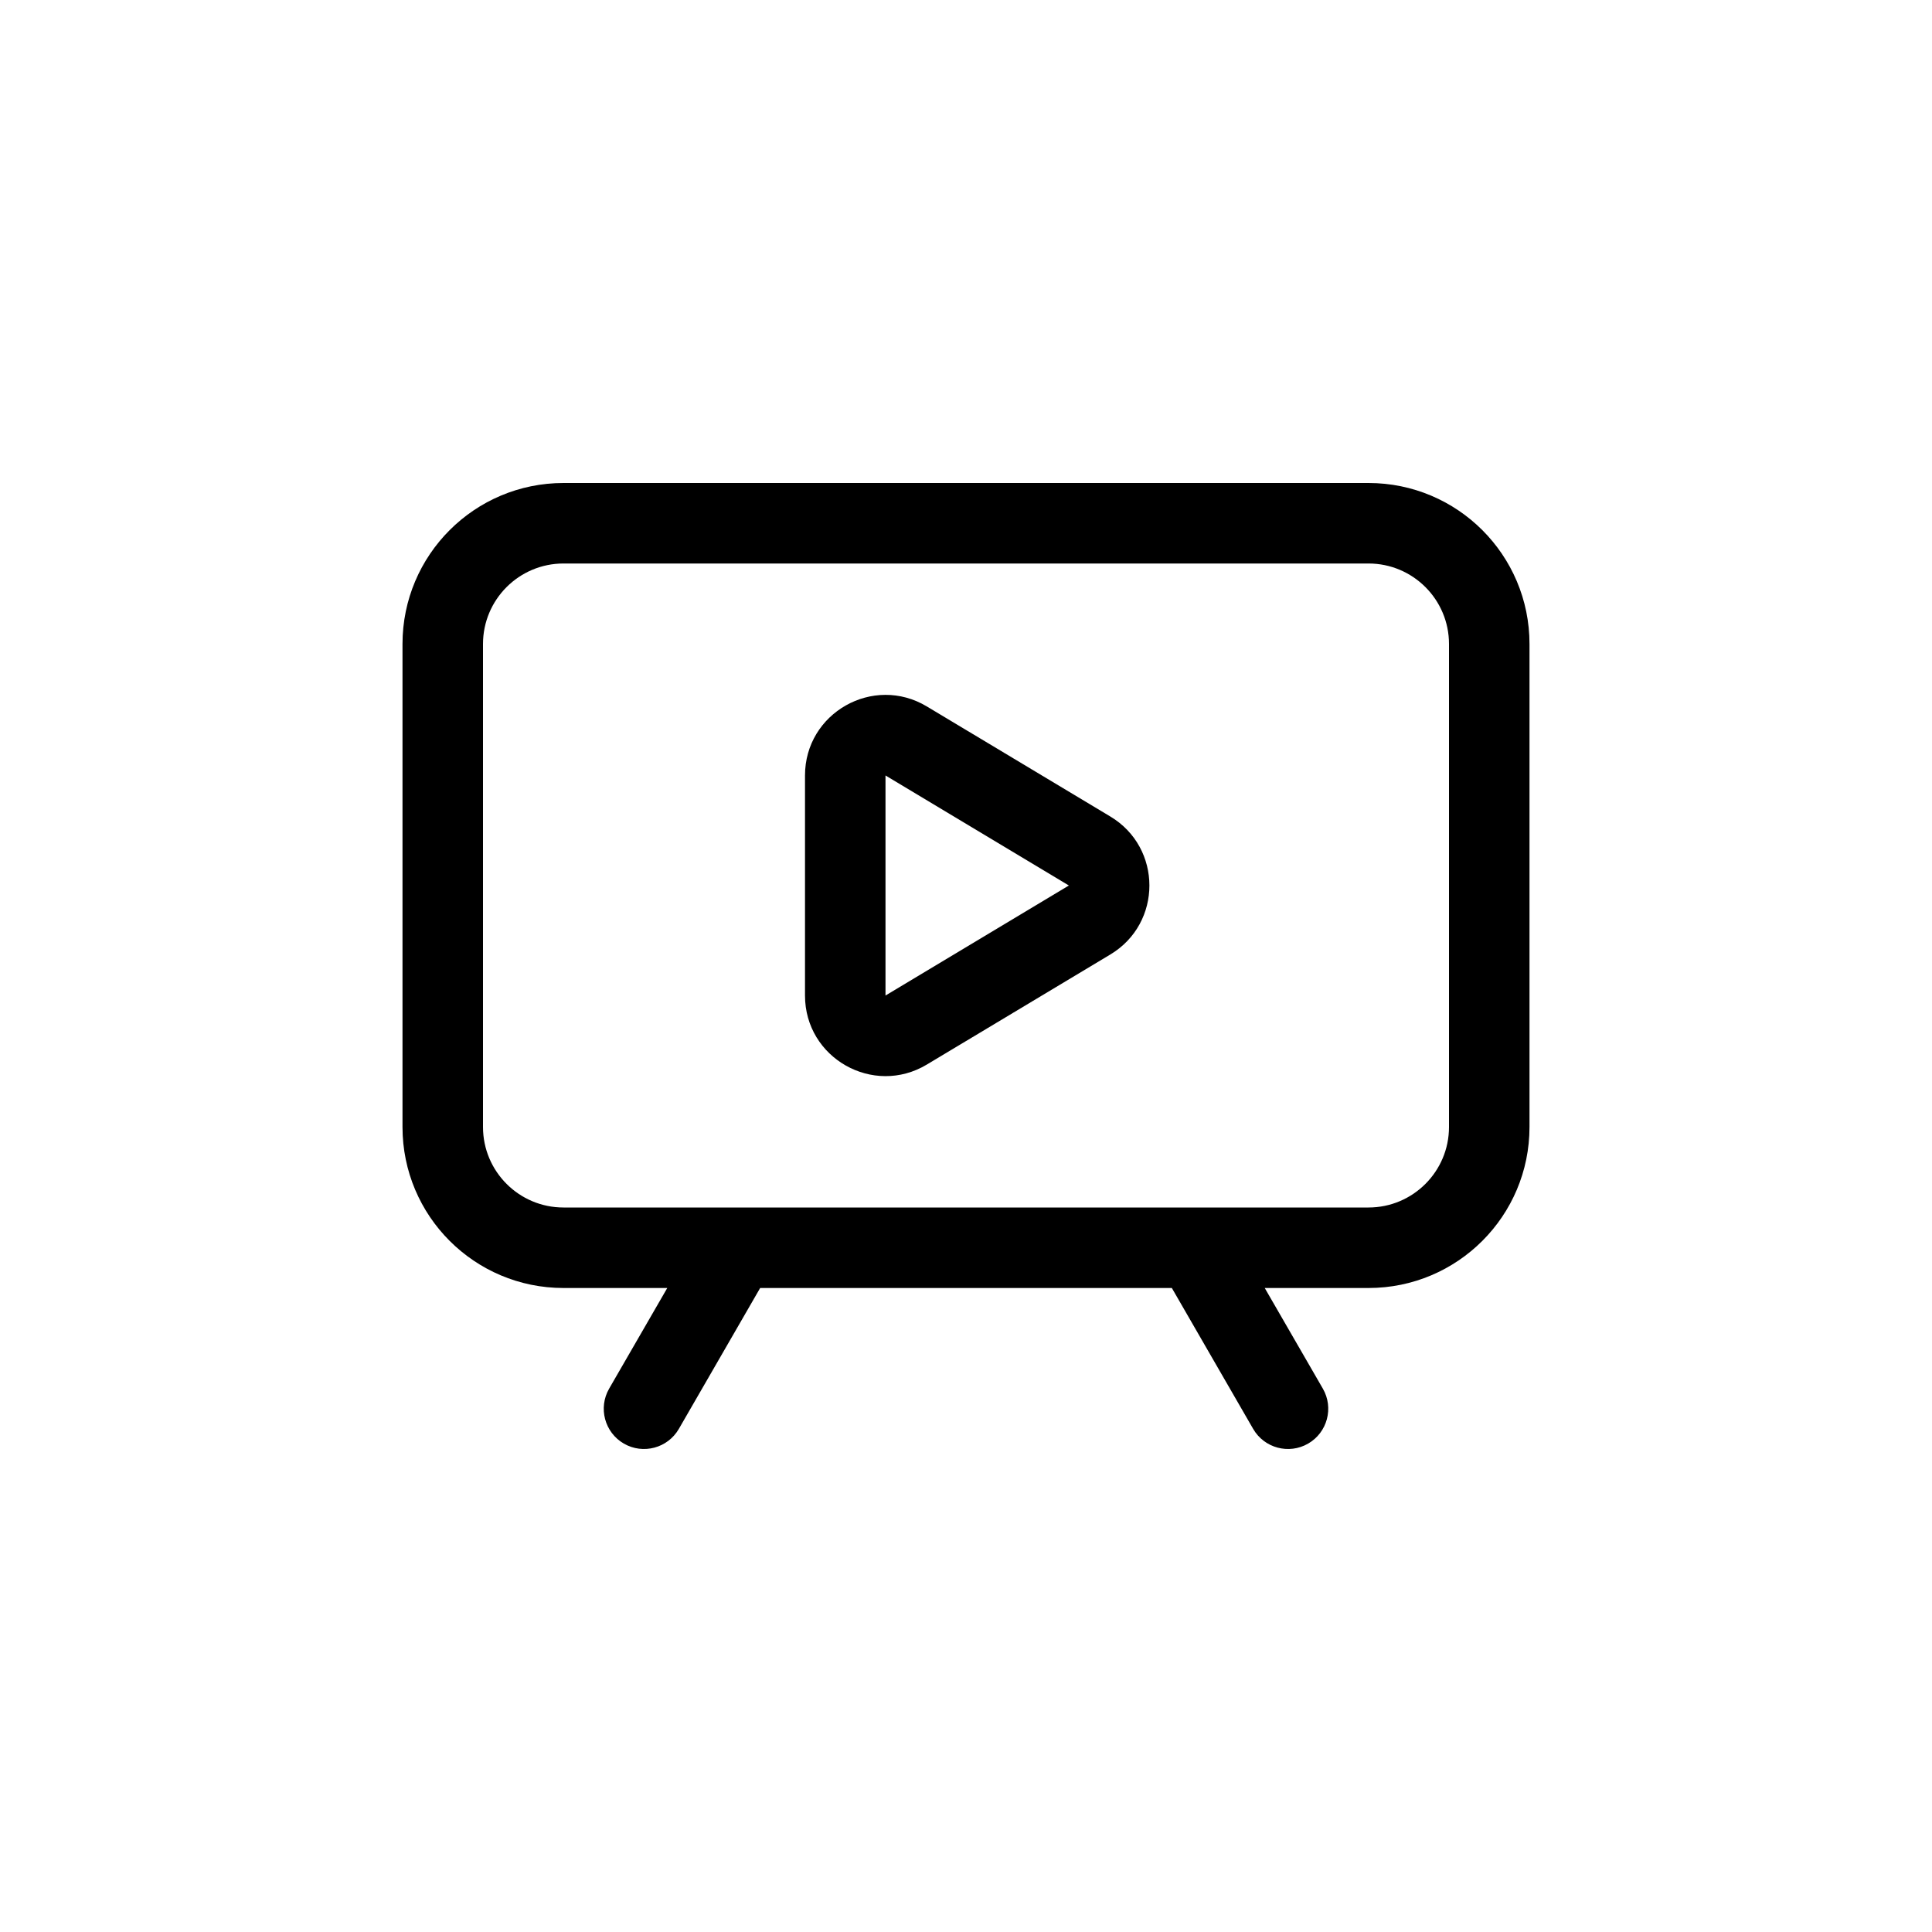 <svg width="24" height="24" viewBox="0 0 24 24" fill="none" xmlns="http://www.w3.org/2000/svg">
<path fill-rule="evenodd" clip-rule="evenodd" d="M17 7H7C6.448 7 6 7.448 6 8V14C6 14.552 6.448 15 7 15H17C17.552 15 18 14.552 18 14V8C18 7.448 17.552 7 17 7ZM7 6C5.895 6 5 6.895 5 8V14C5 15.105 5.895 16 7 16H8.289L7.567 17.25C7.429 17.489 7.511 17.795 7.75 17.933C7.989 18.071 8.295 17.989 8.433 17.75L9.443 16H14.557L15.567 17.75C15.705 17.989 16.011 18.071 16.25 17.933C16.489 17.795 16.571 17.489 16.433 17.25L15.711 16H17C18.105 16 19 15.105 19 14V8C19 6.895 18.105 6 17 6H7ZM11.514 8.776C10.848 8.376 10 8.856 10 9.633V12.367C10 13.144 10.848 13.624 11.514 13.224L13.793 11.857C14.44 11.469 14.44 10.531 13.793 10.143L11.514 8.776ZM11 9.633L13.278 11L11 12.367V9.633Z" fill="currentColor" />
</svg>

